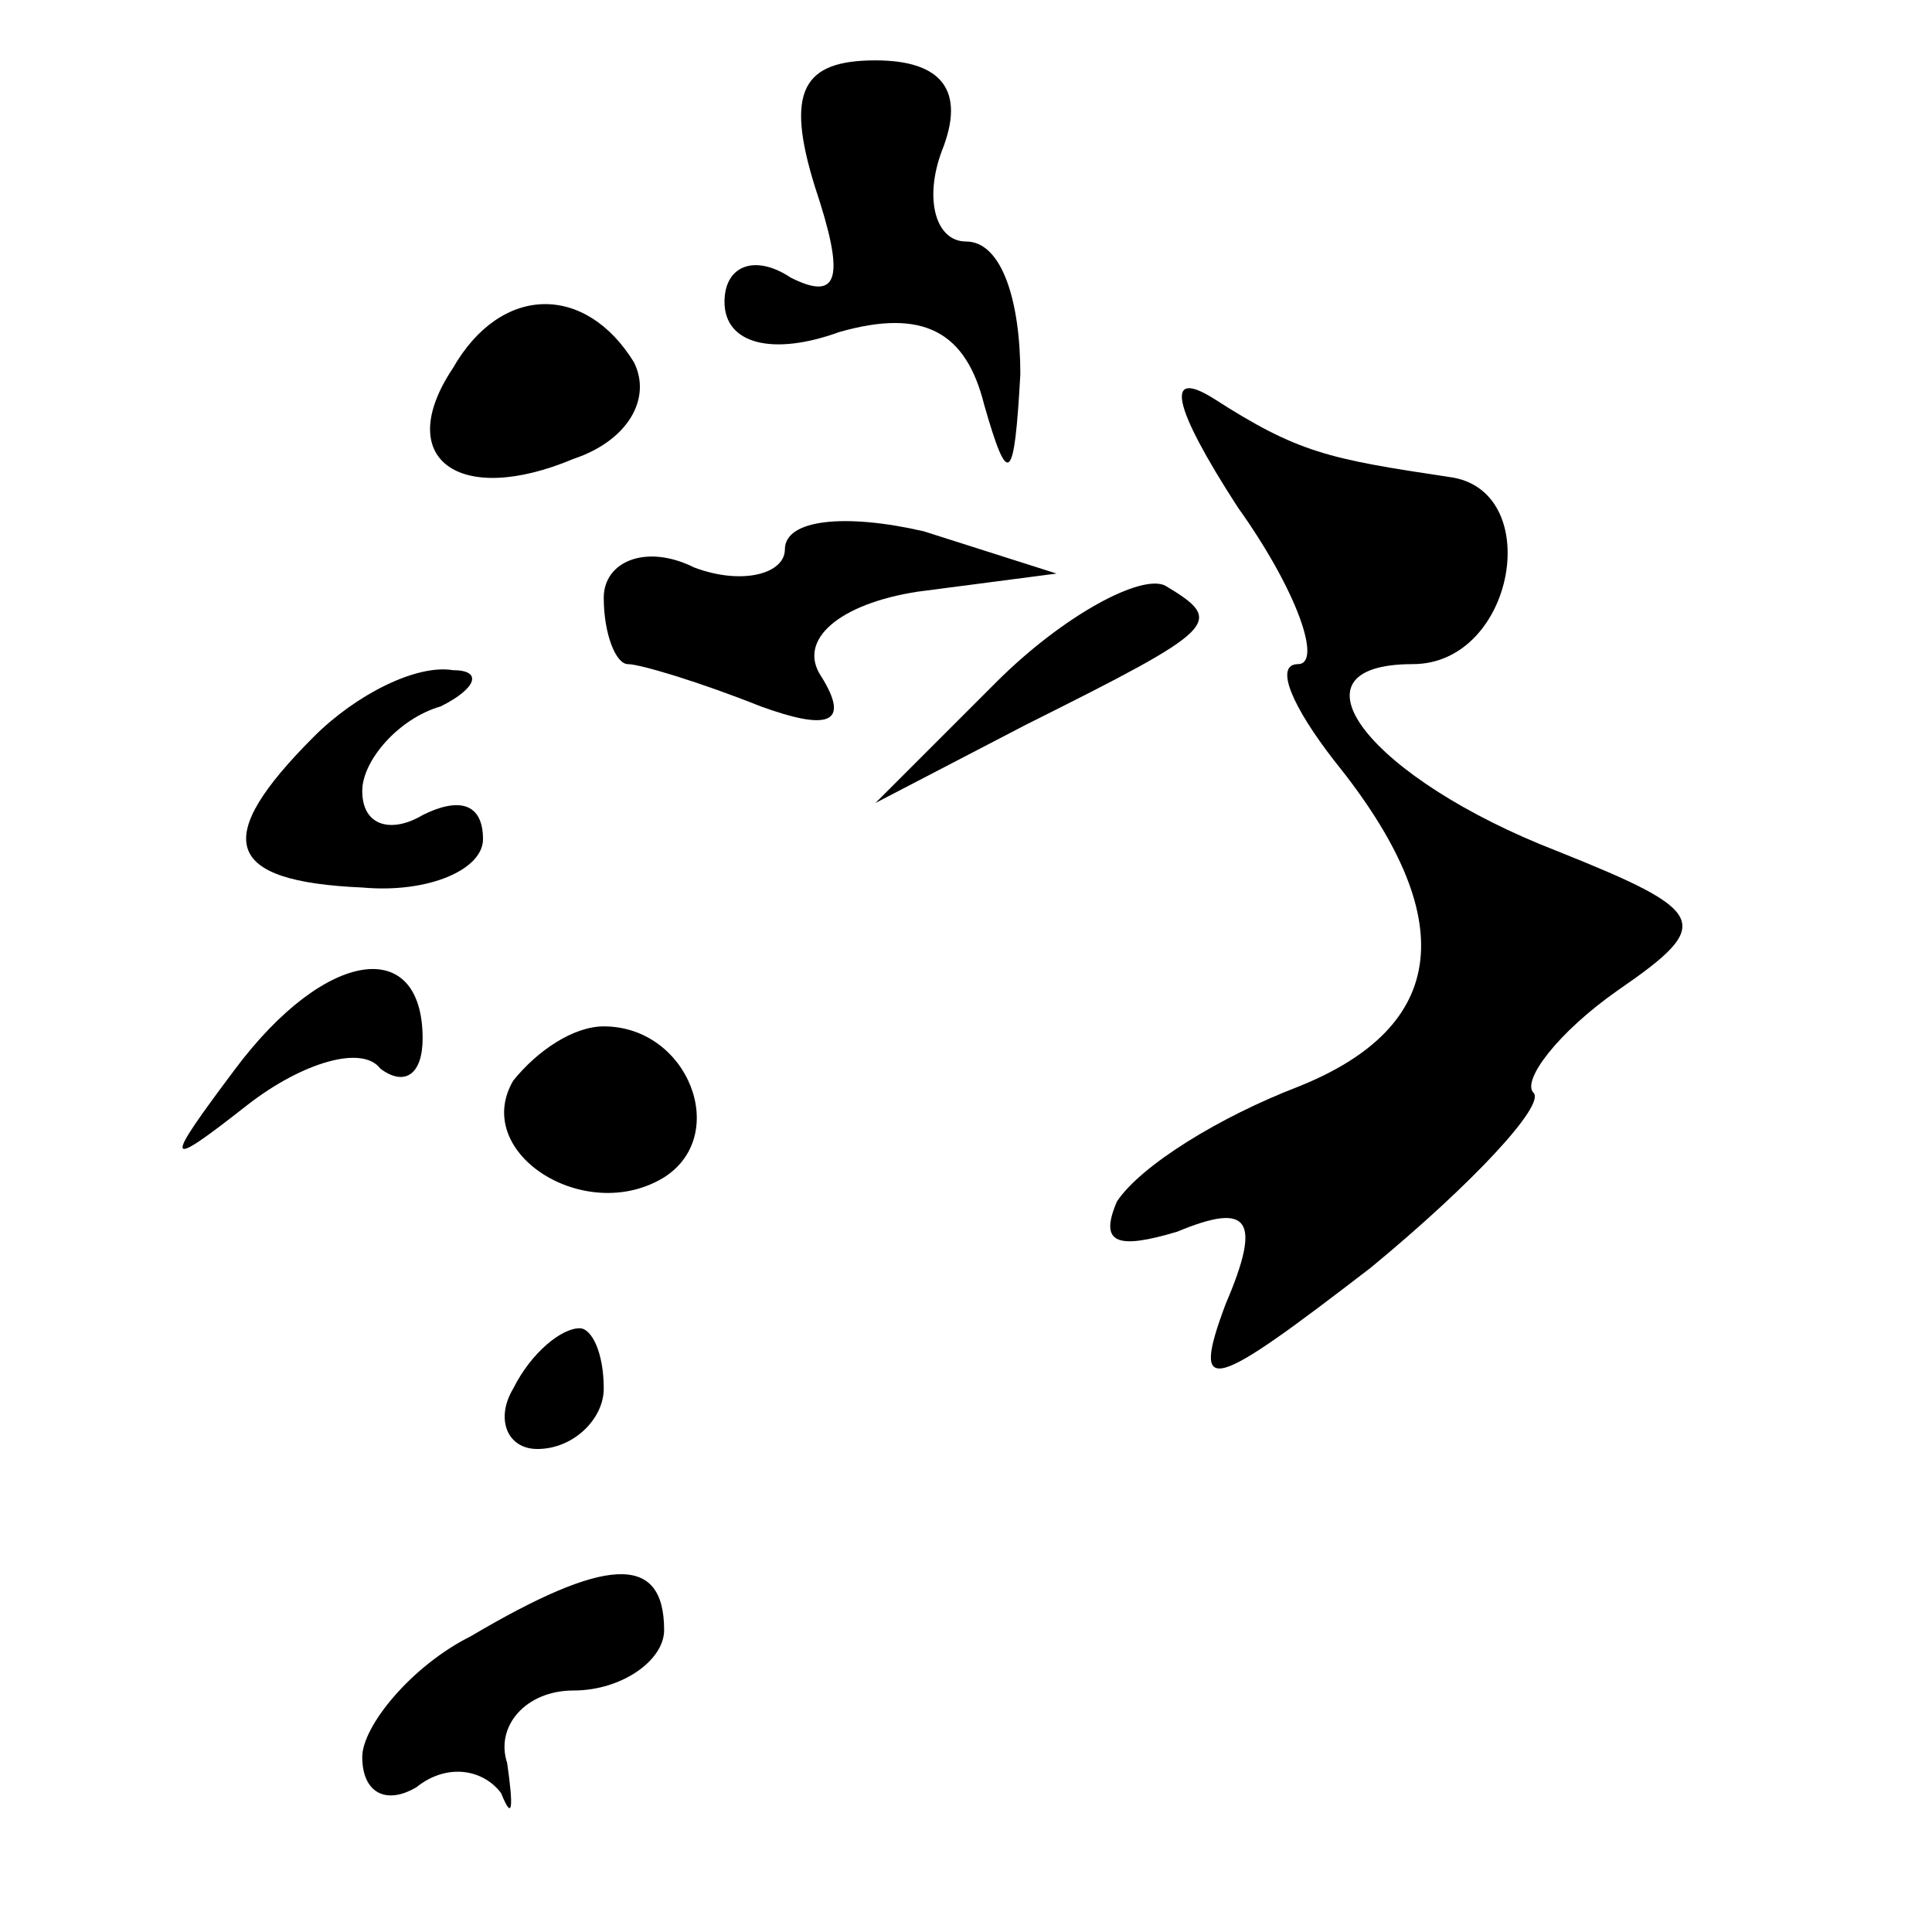 <?xml version="1.0" standalone="no"?>
<!DOCTYPE svg PUBLIC "-//W3C//DTD SVG 20010904//EN"
 "http://www.w3.org/TR/2001/REC-SVG-20010904/DTD/svg10.dtd">
<svg version="1.0" xmlns="http://www.w3.org/2000/svg"
 width="32pt" height="32pt" viewBox="0 0 32 32"
 preserveAspectRatio="xMidYMid meet">
<g transform="translate(0,32) scale(0.1,-0.1)"
fill="#000000" stroke="none">
<path fill="#000000" stroke="none" d="M135 289 c5 -15 4 -19 -4 -15 -6 4 -11
2 -11 -4 0 -7 8 -9 19 -5 14 4 21 0 24 -12 4 -14 5 -13 6 5 0 12 -3 22 -9 22
-5 0 -7 7 -4 15 4 10 0 15 -11 15 -12 0 -15 -5 -10 -21z"/>
<path fill="#000000" stroke="none" d="M75 259 c-10 -15 1 -23 20 -15 9 3 13
10 10 16 -8 13 -22 13 -30 -1z"/>
<path fill="#000000" stroke="none" d="M205 236 c10 -14 14 -26 10 -26 -4 0
-1 -7 6 -16 21 -26 19 -44 -6 -54 -13 -5 -26 -13 -30 -19 -3 -7 0 -8 10 -5 12
5 14 2 8 -12 -6 -16 -2 -14 24 6 17 14 29 27 27 29 -2 2 4 10 14 17 16 11 15
13 -10 23 -31 12 -46 31 -24 31 17 0 22 29 6 31 -20 3 -25 4 -39 13 -8 5 -7
-1 4 -18z"/>
<path fill="#000000" stroke="none" d="M130 229 c0 -4 -7 -6 -15 -3 -8 4 -15
1 -15 -5 0 -6 2 -11 4 -11 2 0 12 -3 22 -7 11 -4 15 -3 10 5 -4 6 3 12 16 14
l23 3 -22 7 c-13 3 -23 2 -23 -3z"/>
<path fill="#000000" stroke="none" d="M165 207 l-20 -20 25 13 c32 16 33 17
23 23 -4 2 -17 -5 -28 -16z"/>
<path fill="#000000" stroke="none" d="M52 198 c-17 -17 -15 -24 8 -25 11 -1
20 3 20 8 0 6 -4 7 -10 4 -5 -3 -10 -2 -10 4 0 5 6 12 13 14 6 3 7 6 2 6 -6 1
-16 -4 -23 -11z"/>
<path fill="#000000" stroke="none" d="M39 143 c-12 -16 -12 -17 2 -6 9 7 19
10 22 6 4 -3 7 -1 7 5 0 17 -16 15 -31 -5z"/>
<path fill="#000000" stroke="none" d="M85 141 c-7 -12 12 -24 25 -16 11 7 4
25 -10 25 -5 0 -11 -4 -15 -9z"/>
<path fill="#000000" stroke="none" d="M85 90 c-3 -5 -1 -10 4 -10 6 0 11 5
11 10 0 6 -2 10 -4 10 -3 0 -8 -4 -11 -10z"/>
<path fill="#000000" stroke="none" d="M78 49 c-10 -5 -18 -15 -18 -20 0 -6 4
-8 9 -5 5 4 11 3 14 -1 2 -5 2 -2 1 5 -2 6 3 12 11 12 8 0 15 5 15 10 0 13
-10 12 -32 -1z"/>
</g>
</svg>
